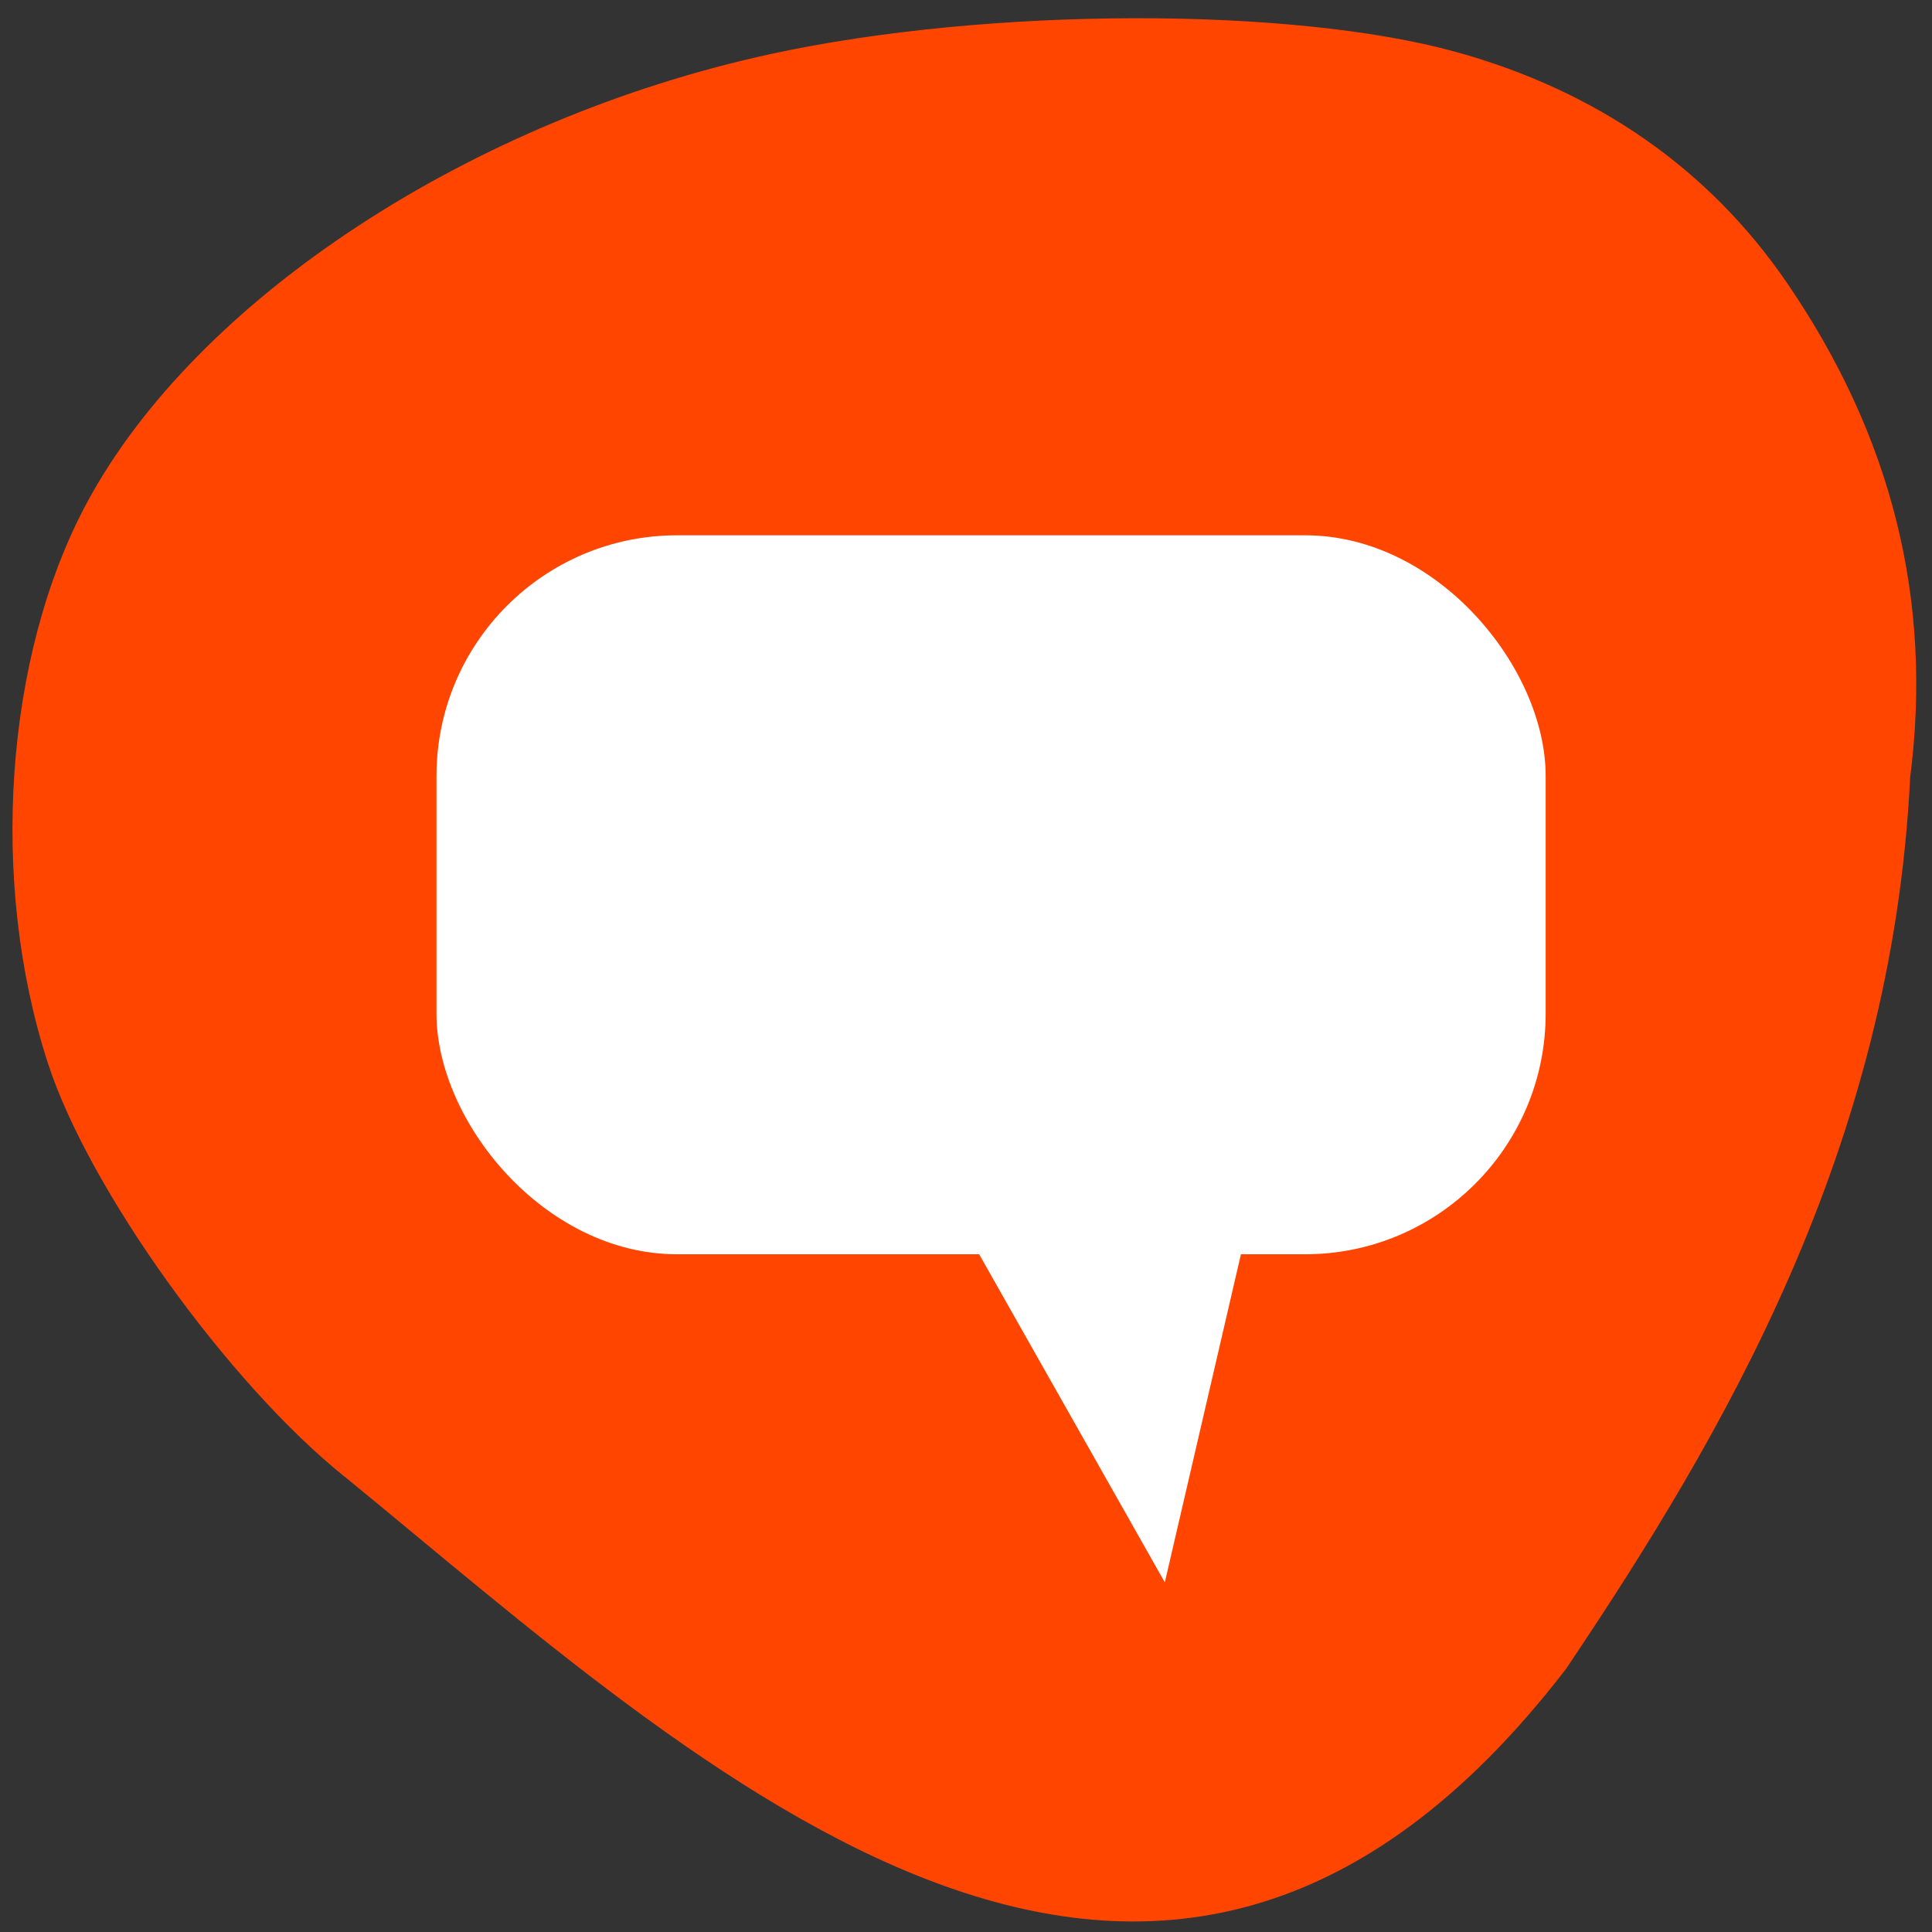 <svg xmlns="http://www.w3.org/2000/svg" viewBox="0 0 256 256"><rect x="0" y="0" width="256" height="256" fill="#333333" stroke="none"/><path d="m -63.55 165.28 c -9.875 -7.824 -21.696 -24.08 -25.17 -34.614 -5.02 -15.204 -3.689 -34.18 3.287 -46.99 9.311 -17.1 32.617 -32.19 58.13 -37.647 18.316 -3.916 44.06 -3.985 58.1 -0.156 11.946 3.258 21.46 9.806 28.06 19.309 8.943 12.882 12.421 26.649 10.486 41.503 -1.551 31.17 -15.901 55.14 -29.2 74.69 -34.886 44.813 -73.44 8.323 -103.69 -16.1 z" fill="#ff4500" transform="matrix(1.561 0 0 1.581 144.86 -65.64)"/><g transform="matrix(2.461 0 0 2.447 -28.322 -35.996)" fill="#fff"><path d="M 50.27,61.899 55.184,94.783 71.919,69.837" transform="matrix(0.934 -0.356 0.356 0.934 -11.06 31.514)"/><rect rx="12.952" width="59.72" height="38.932" x="35.01" y="43.697" ry="13.03"/></g></svg>